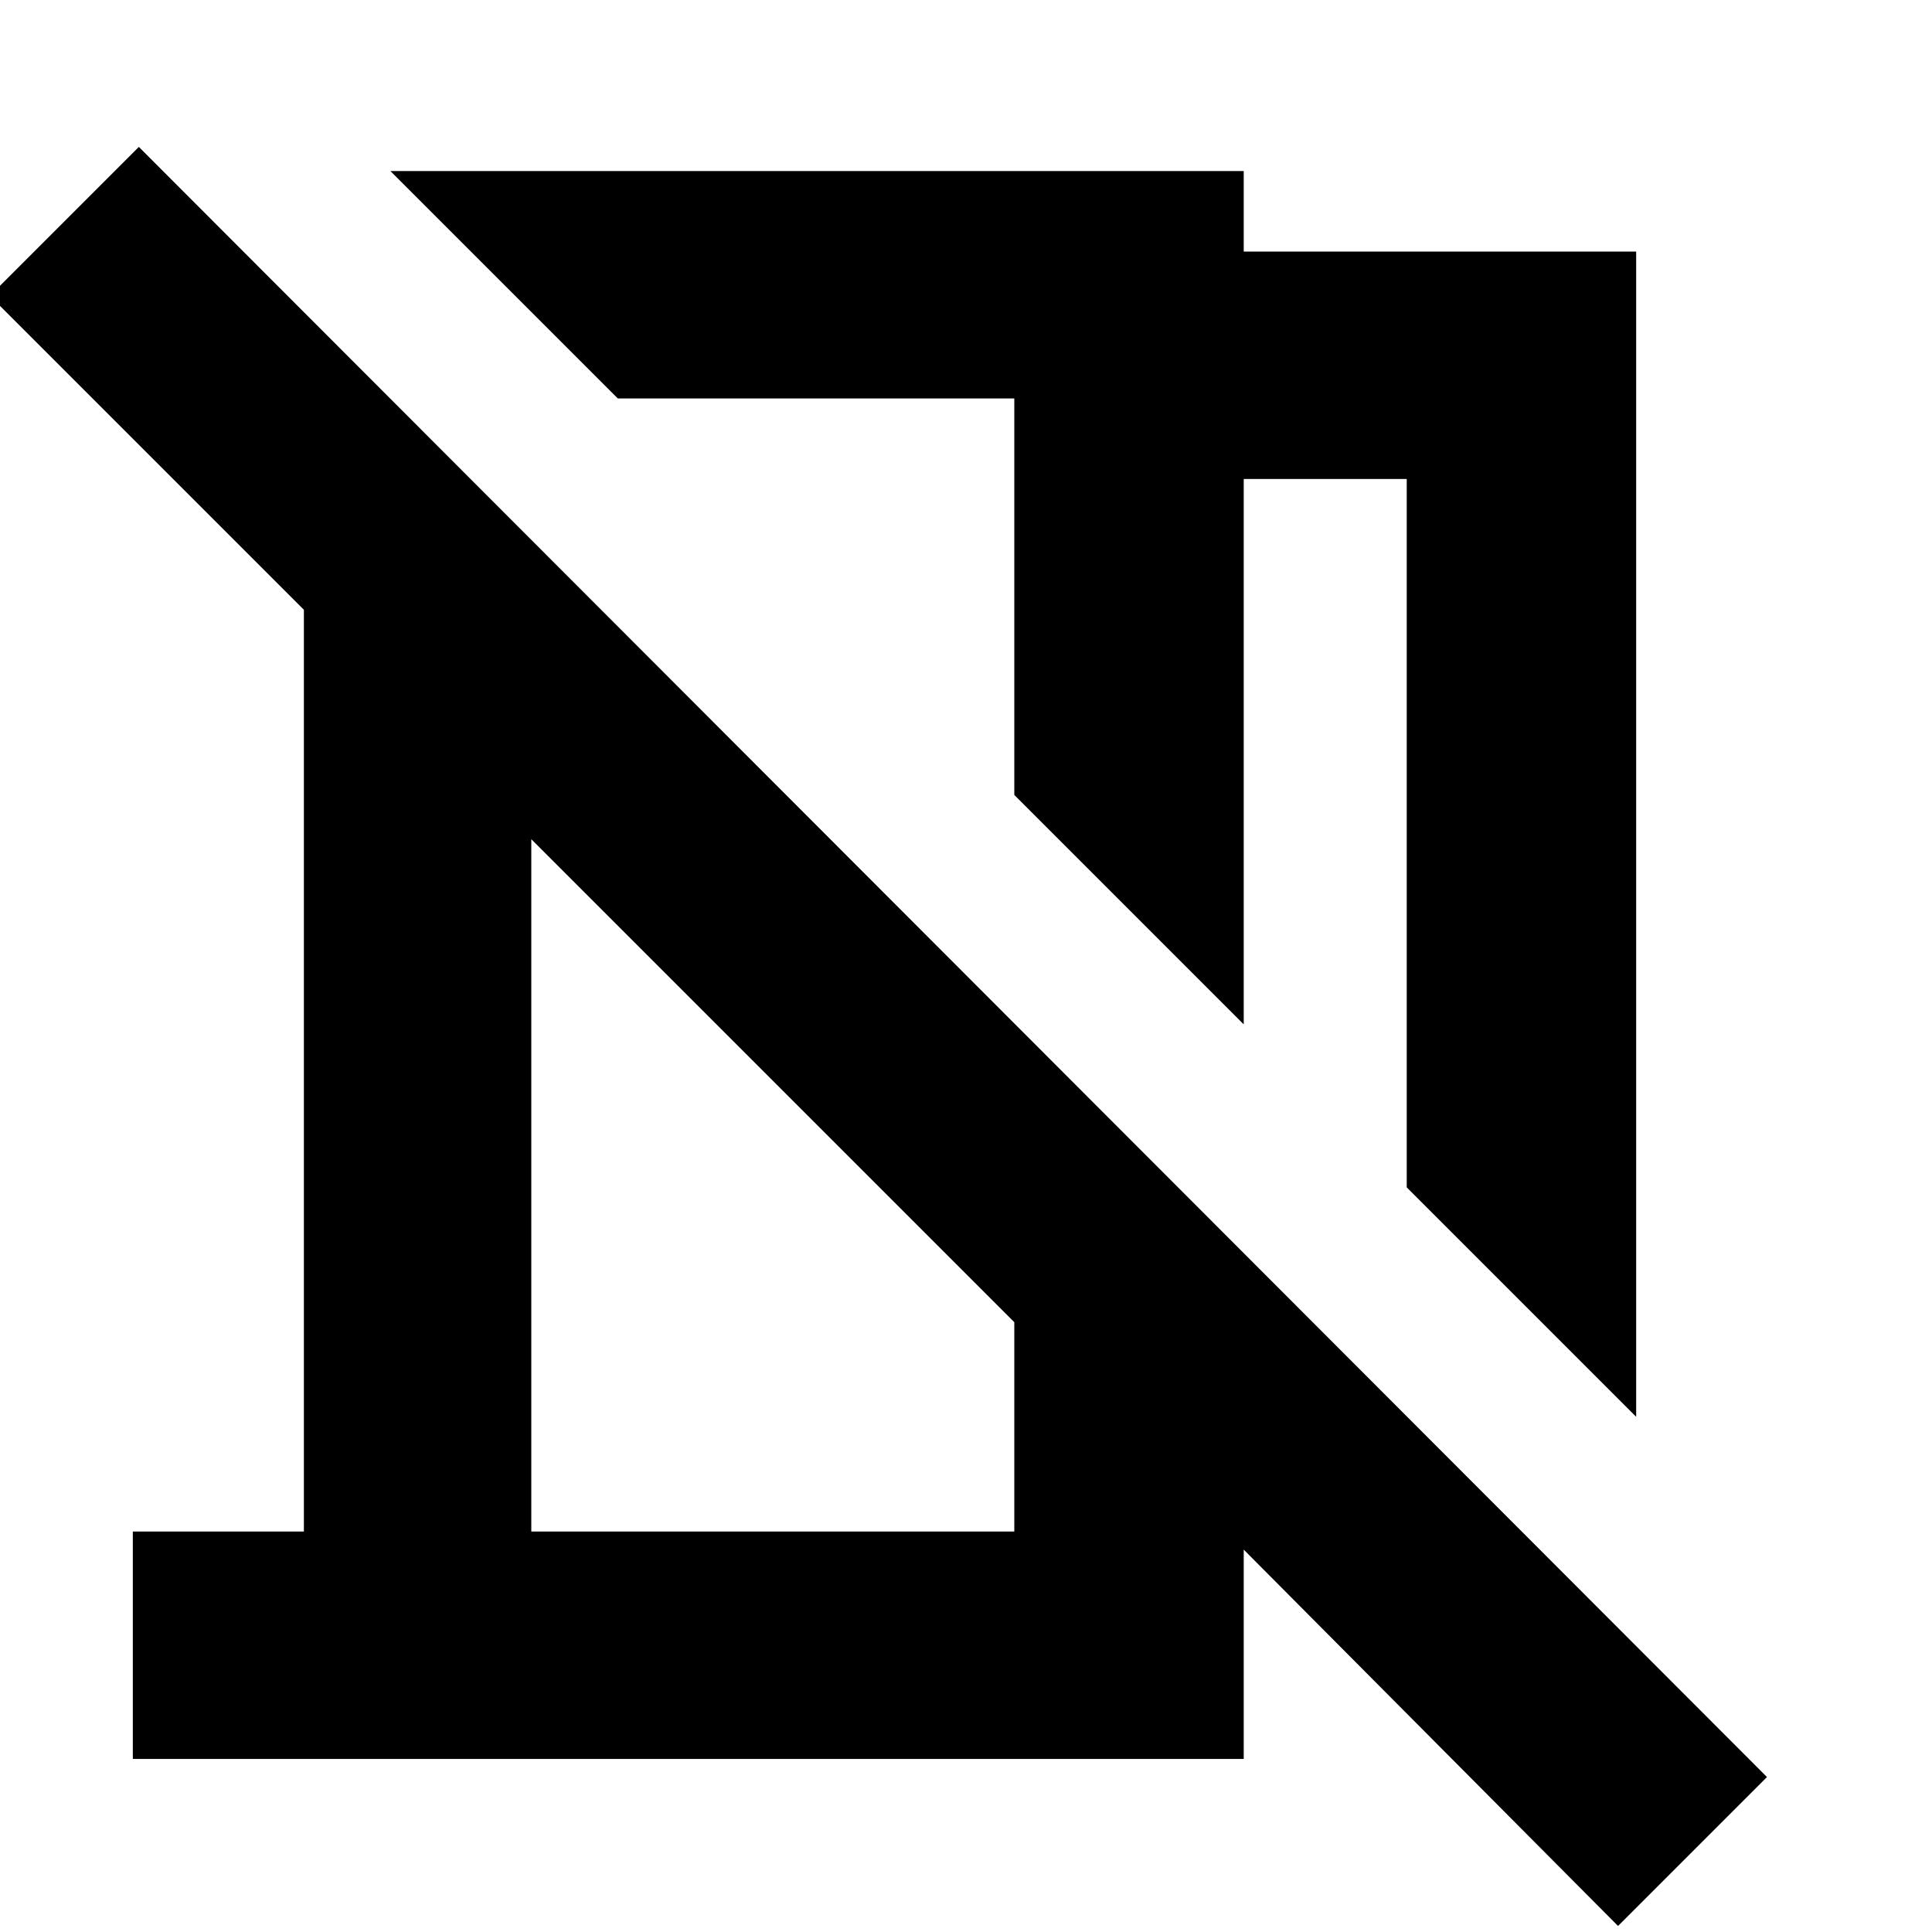 <svg xmlns="http://www.w3.org/2000/svg" height="24" width="24"><path d="M20.325 17.6 17.475 14.75V5.95H15.45V12.725L12.6 9.875V4.95H7.675L4.85 2.125H15.45V3.125H20.325ZM20.1 23.925 15.45 19.25V21.85H1.65V19.025H3.775V7.575L-0.125 3.675L1.725 1.825L21.95 22.075ZM6.6 19.025H12.6V16.425L6.6 10.425ZM10.15 7.425ZM9.6 13.425Z"/></svg>